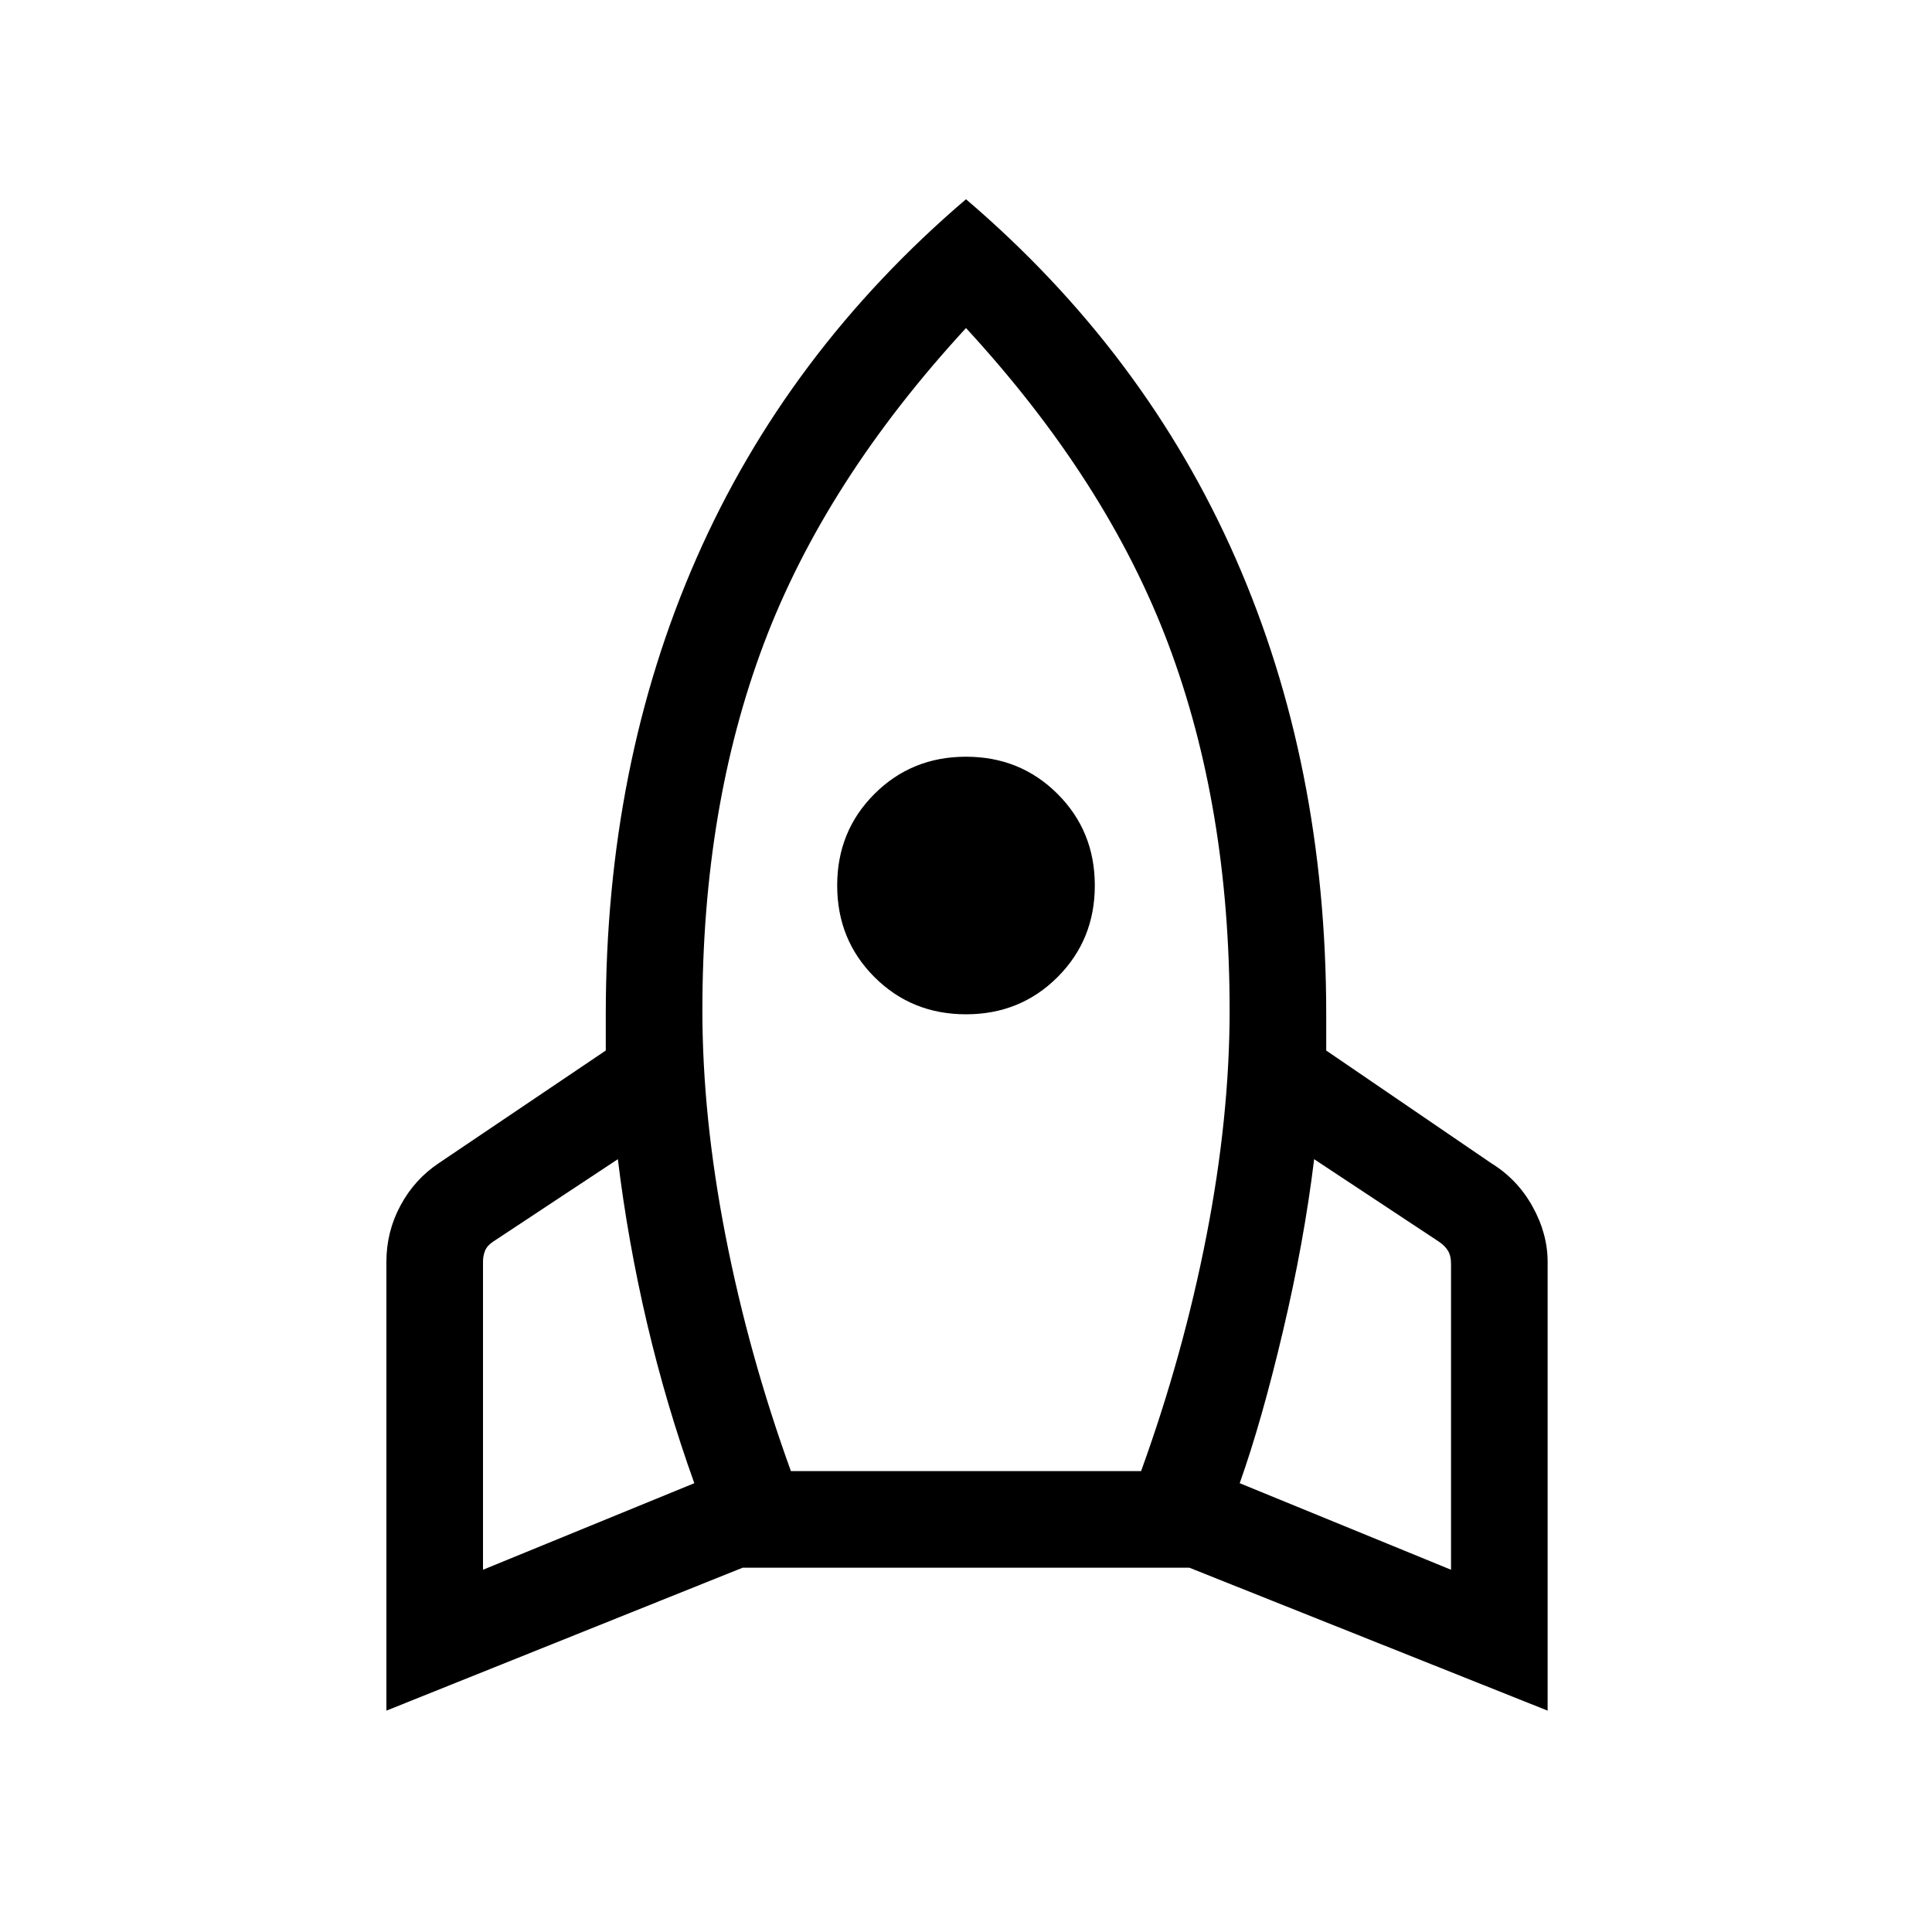 <svg xmlns="http://www.w3.org/2000/svg" height="40" width="40"><path d="m10 32.5 4.375-1.792q-.583-1.625-.979-3.312Q13 25.708 12.792 24l-2.584 1.708q-.125.084-.166.188Q10 26 10 26.125Zm6.375-2.042h7.25q.875-2.416 1.354-4.875.479-2.458.479-4.666 0-4.209-1.27-7.584Q22.917 9.958 20 6.792q-2.917 3.166-4.188 6.541-1.27 3.375-1.27 7.584 0 2.208.479 4.666.479 2.459 1.354 4.875ZM20 21q-1.125 0-1.896-.771-.771-.771-.771-1.896t.771-1.895q.771-.771 1.896-.771t1.896.771q.771.77.771 1.895t-.771 1.896Q21.125 21 20 21Zm10.042 11.5v-6.333q0-.167-.063-.271-.062-.104-.187-.188L27.208 24q-.208 1.708-.646 3.562-.437 1.855-.895 3.146ZM20 4.125q3.708 3.167 5.583 7.438 1.875 4.27 1.875 9.437v.75l3.417 2.333q.542.334.854.896.313.563.313 1.146v9.292l-7.417-2.959h-9.25L8 35.417v-9.292q0-.625.292-1.167.291-.541.791-.875l3.459-2.333V21q0-5.167 1.875-9.437Q16.292 7.292 20 4.125Z"/></svg>